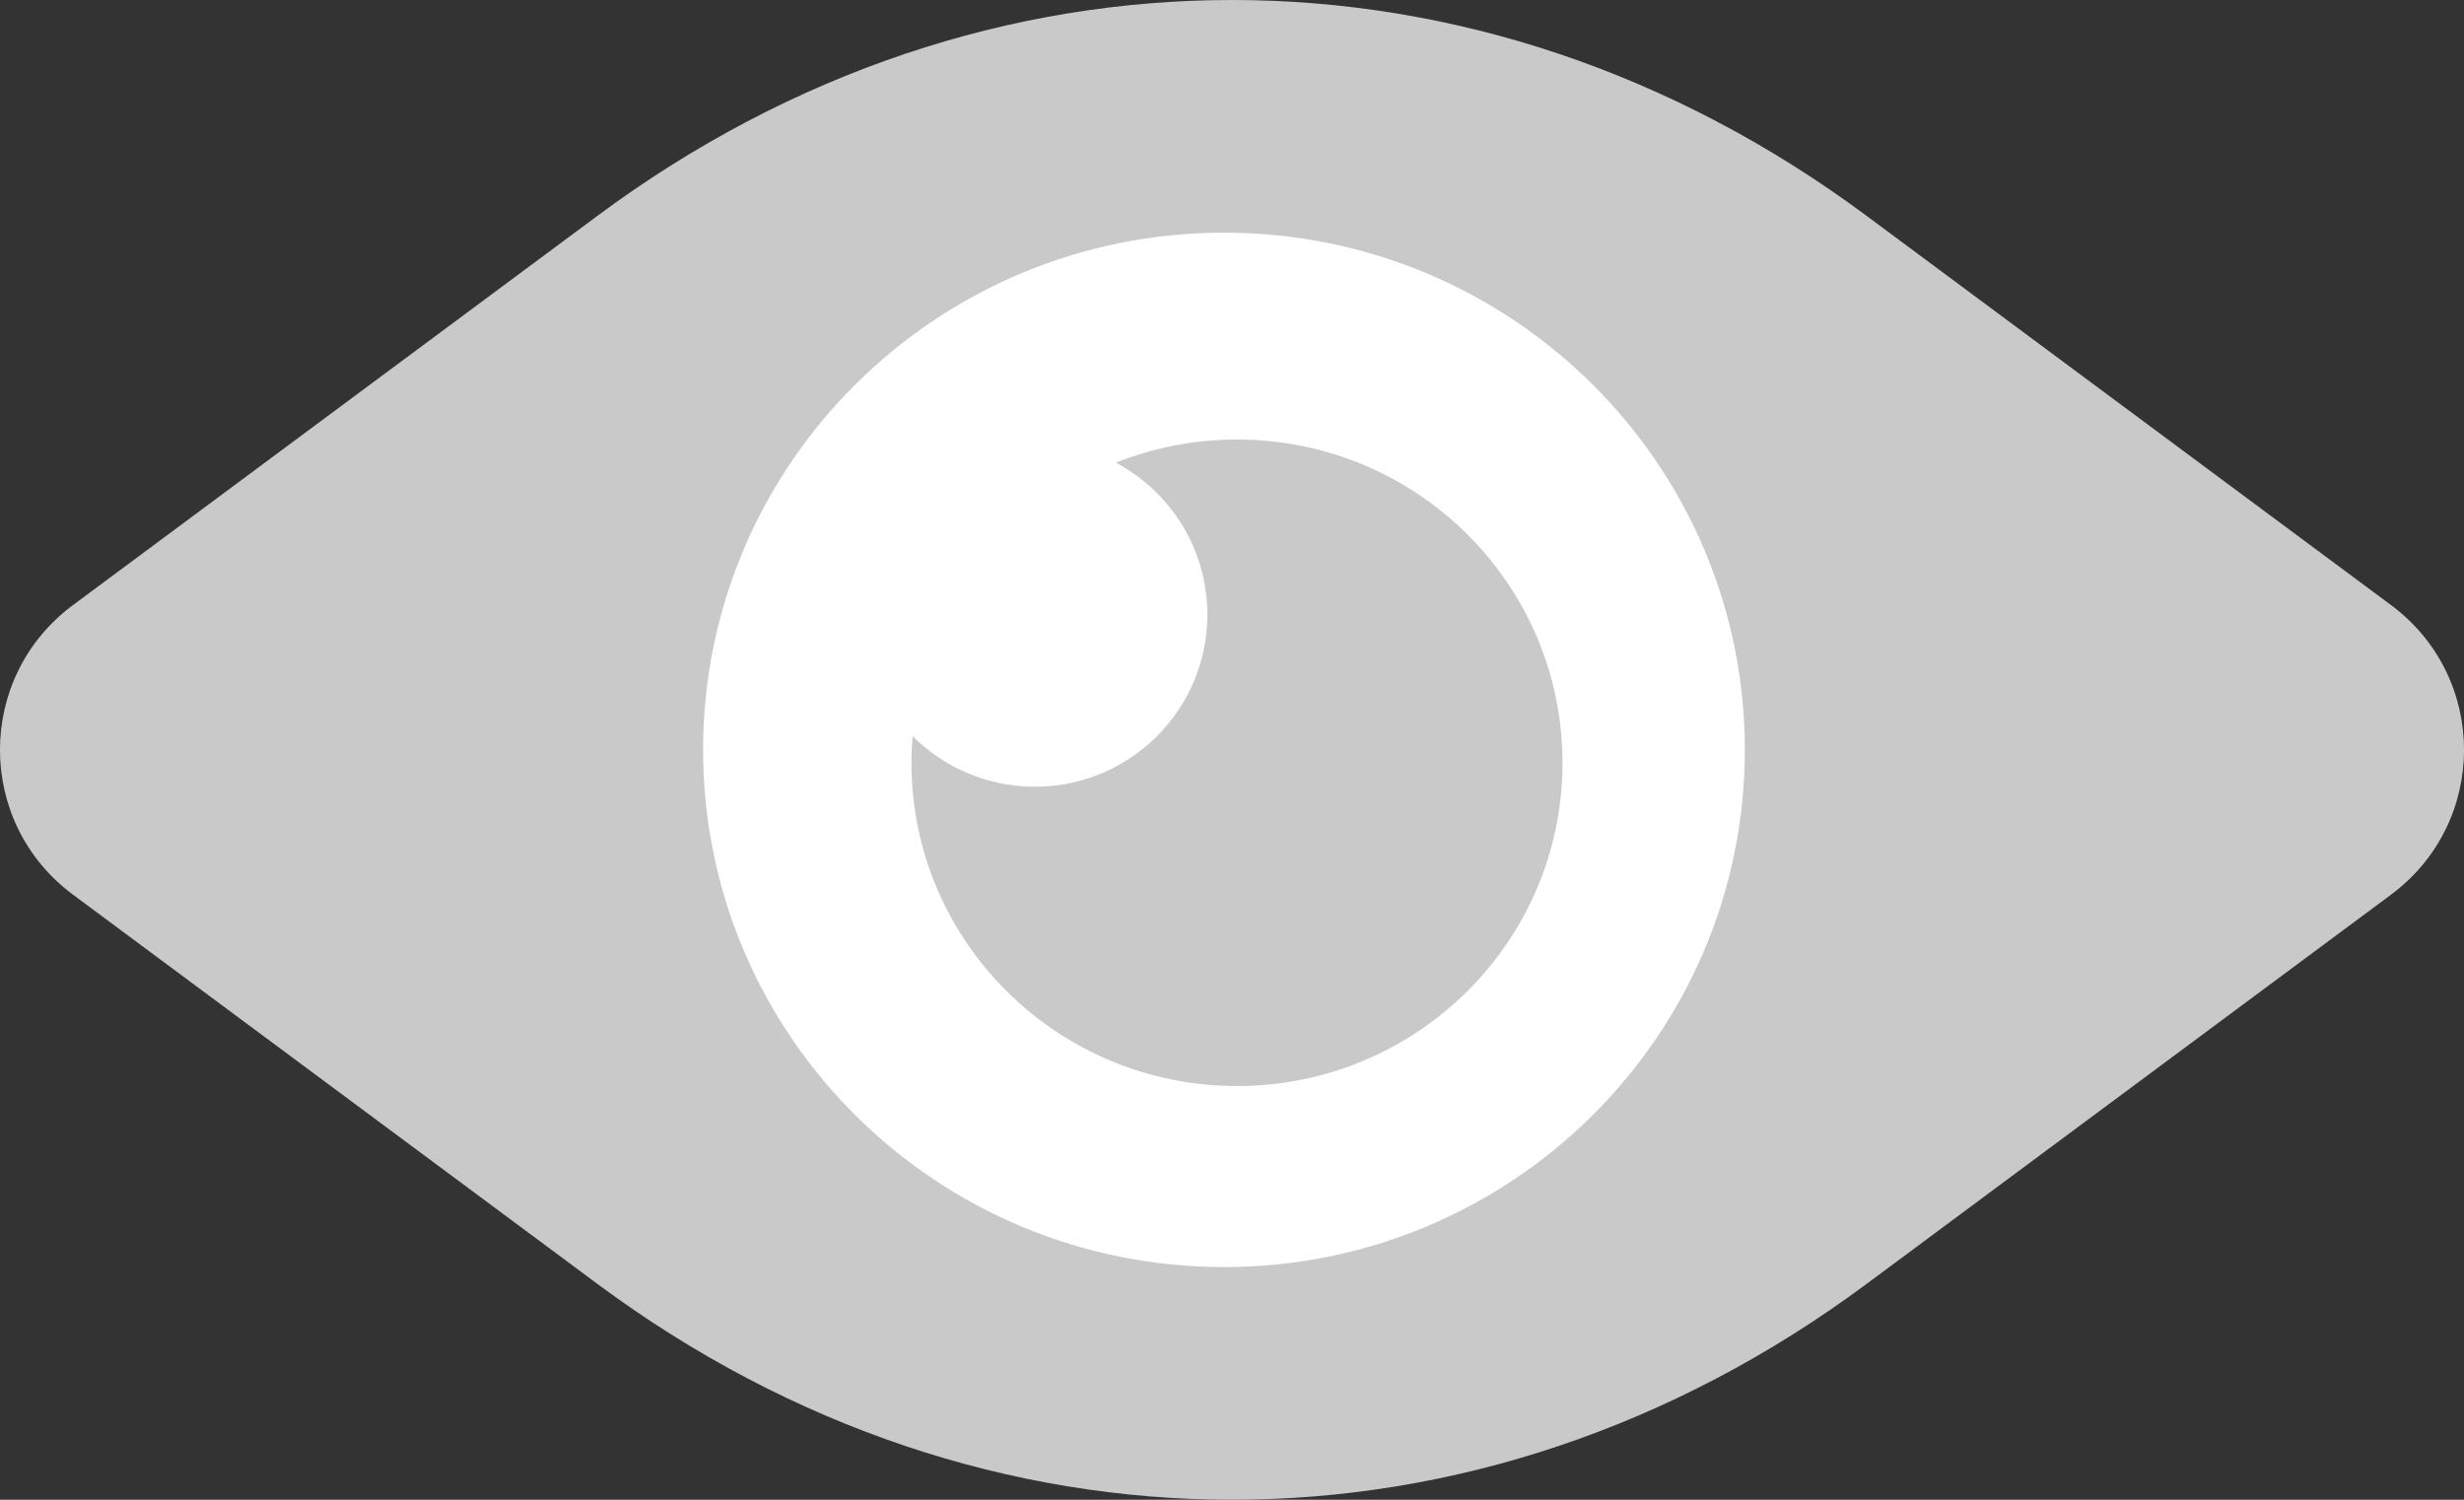 <svg width="23" height="14" viewBox="0 0 23 14" fill="none" xmlns="http://www.w3.org/2000/svg">
<rect x="0" y="0" width="23" height="14" fill="#333333" stroke="none"/>
<path fill-rule="evenodd" clip-rule="evenodd" d="M17.421 2.013C13.804 -0.671 9.196 -0.671 5.579 2.013L0.683 5.647C-0.228 6.322 -0.228 7.678 0.683 8.353L5.579 11.987C9.196 14.671 13.804 14.671 17.421 11.987L22.317 8.353C23.228 7.678 23.228 6.322 22.317 5.647L17.421 2.013Z" fill="#C9C9C9"/>
<path fill-rule="evenodd" clip-rule="evenodd" d="M11.425 11.828C14.11 11.828 16.287 9.666 16.287 7C16.287 4.334 14.11 2.172 11.425 2.172C8.74 2.172 6.563 4.334 6.563 7C6.563 9.666 8.74 11.828 11.425 11.828ZM14.585 7.121C14.585 8.787 13.225 10.138 11.547 10.138C9.869 10.138 8.508 8.787 8.508 7.121C8.508 7.036 8.512 6.953 8.518 6.871C8.81 7.163 9.214 7.344 9.66 7.344C10.549 7.344 11.27 6.625 11.27 5.738C11.27 5.123 10.924 4.589 10.416 4.319C10.766 4.18 11.147 4.103 11.547 4.103C13.225 4.103 14.585 5.454 14.585 7.121Z" fill="white"/>
</svg>
